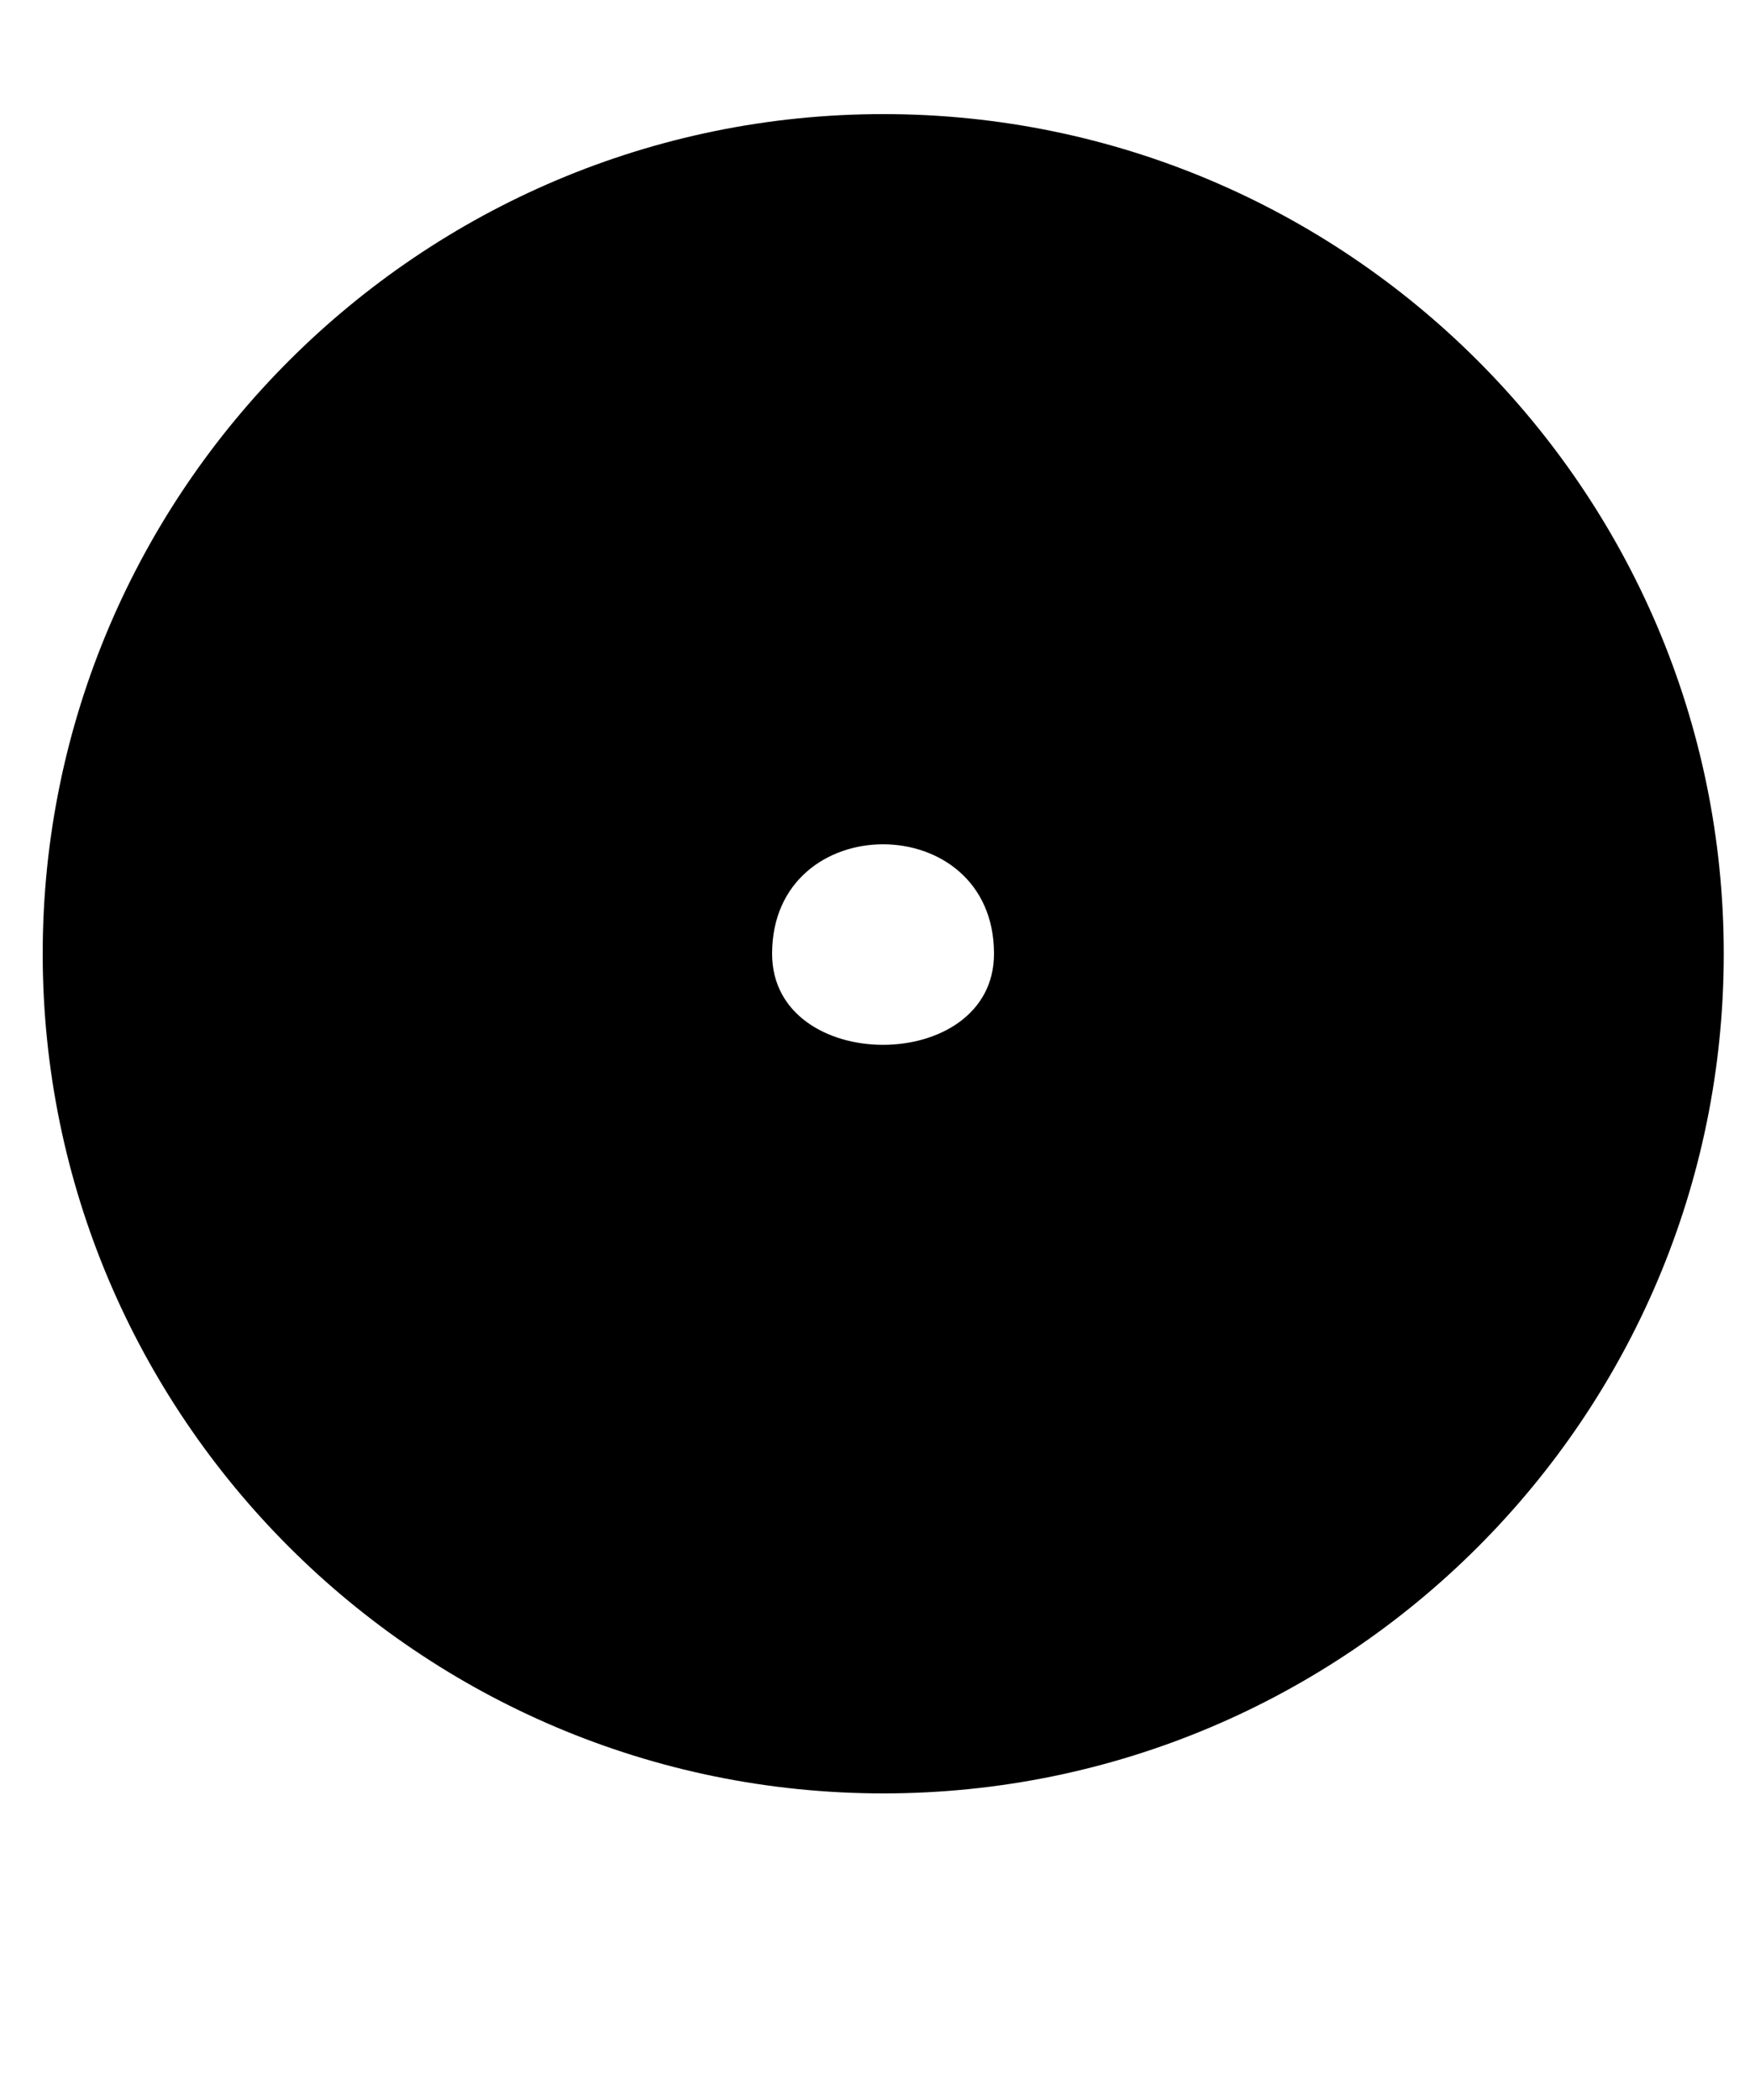 <svg width="5" height="6" viewBox="0 0 5 6" fill="none" xmlns="http://www.w3.org/2000/svg">
<path d="M2.524 0.326C1.2 0.326 0.122 1.403 0.122 2.725C0.122 4.047 1.199 5.124 2.524 5.124C3.849 5.124 4.925 4.049 4.925 2.725C4.925 1.401 3.847 0.326 2.524 0.326ZM2.206 2.725C2.206 2.308 2.84 2.308 2.84 2.725C2.84 3.072 2.206 3.072 2.206 2.725Z" fill="black"/>
</svg>
